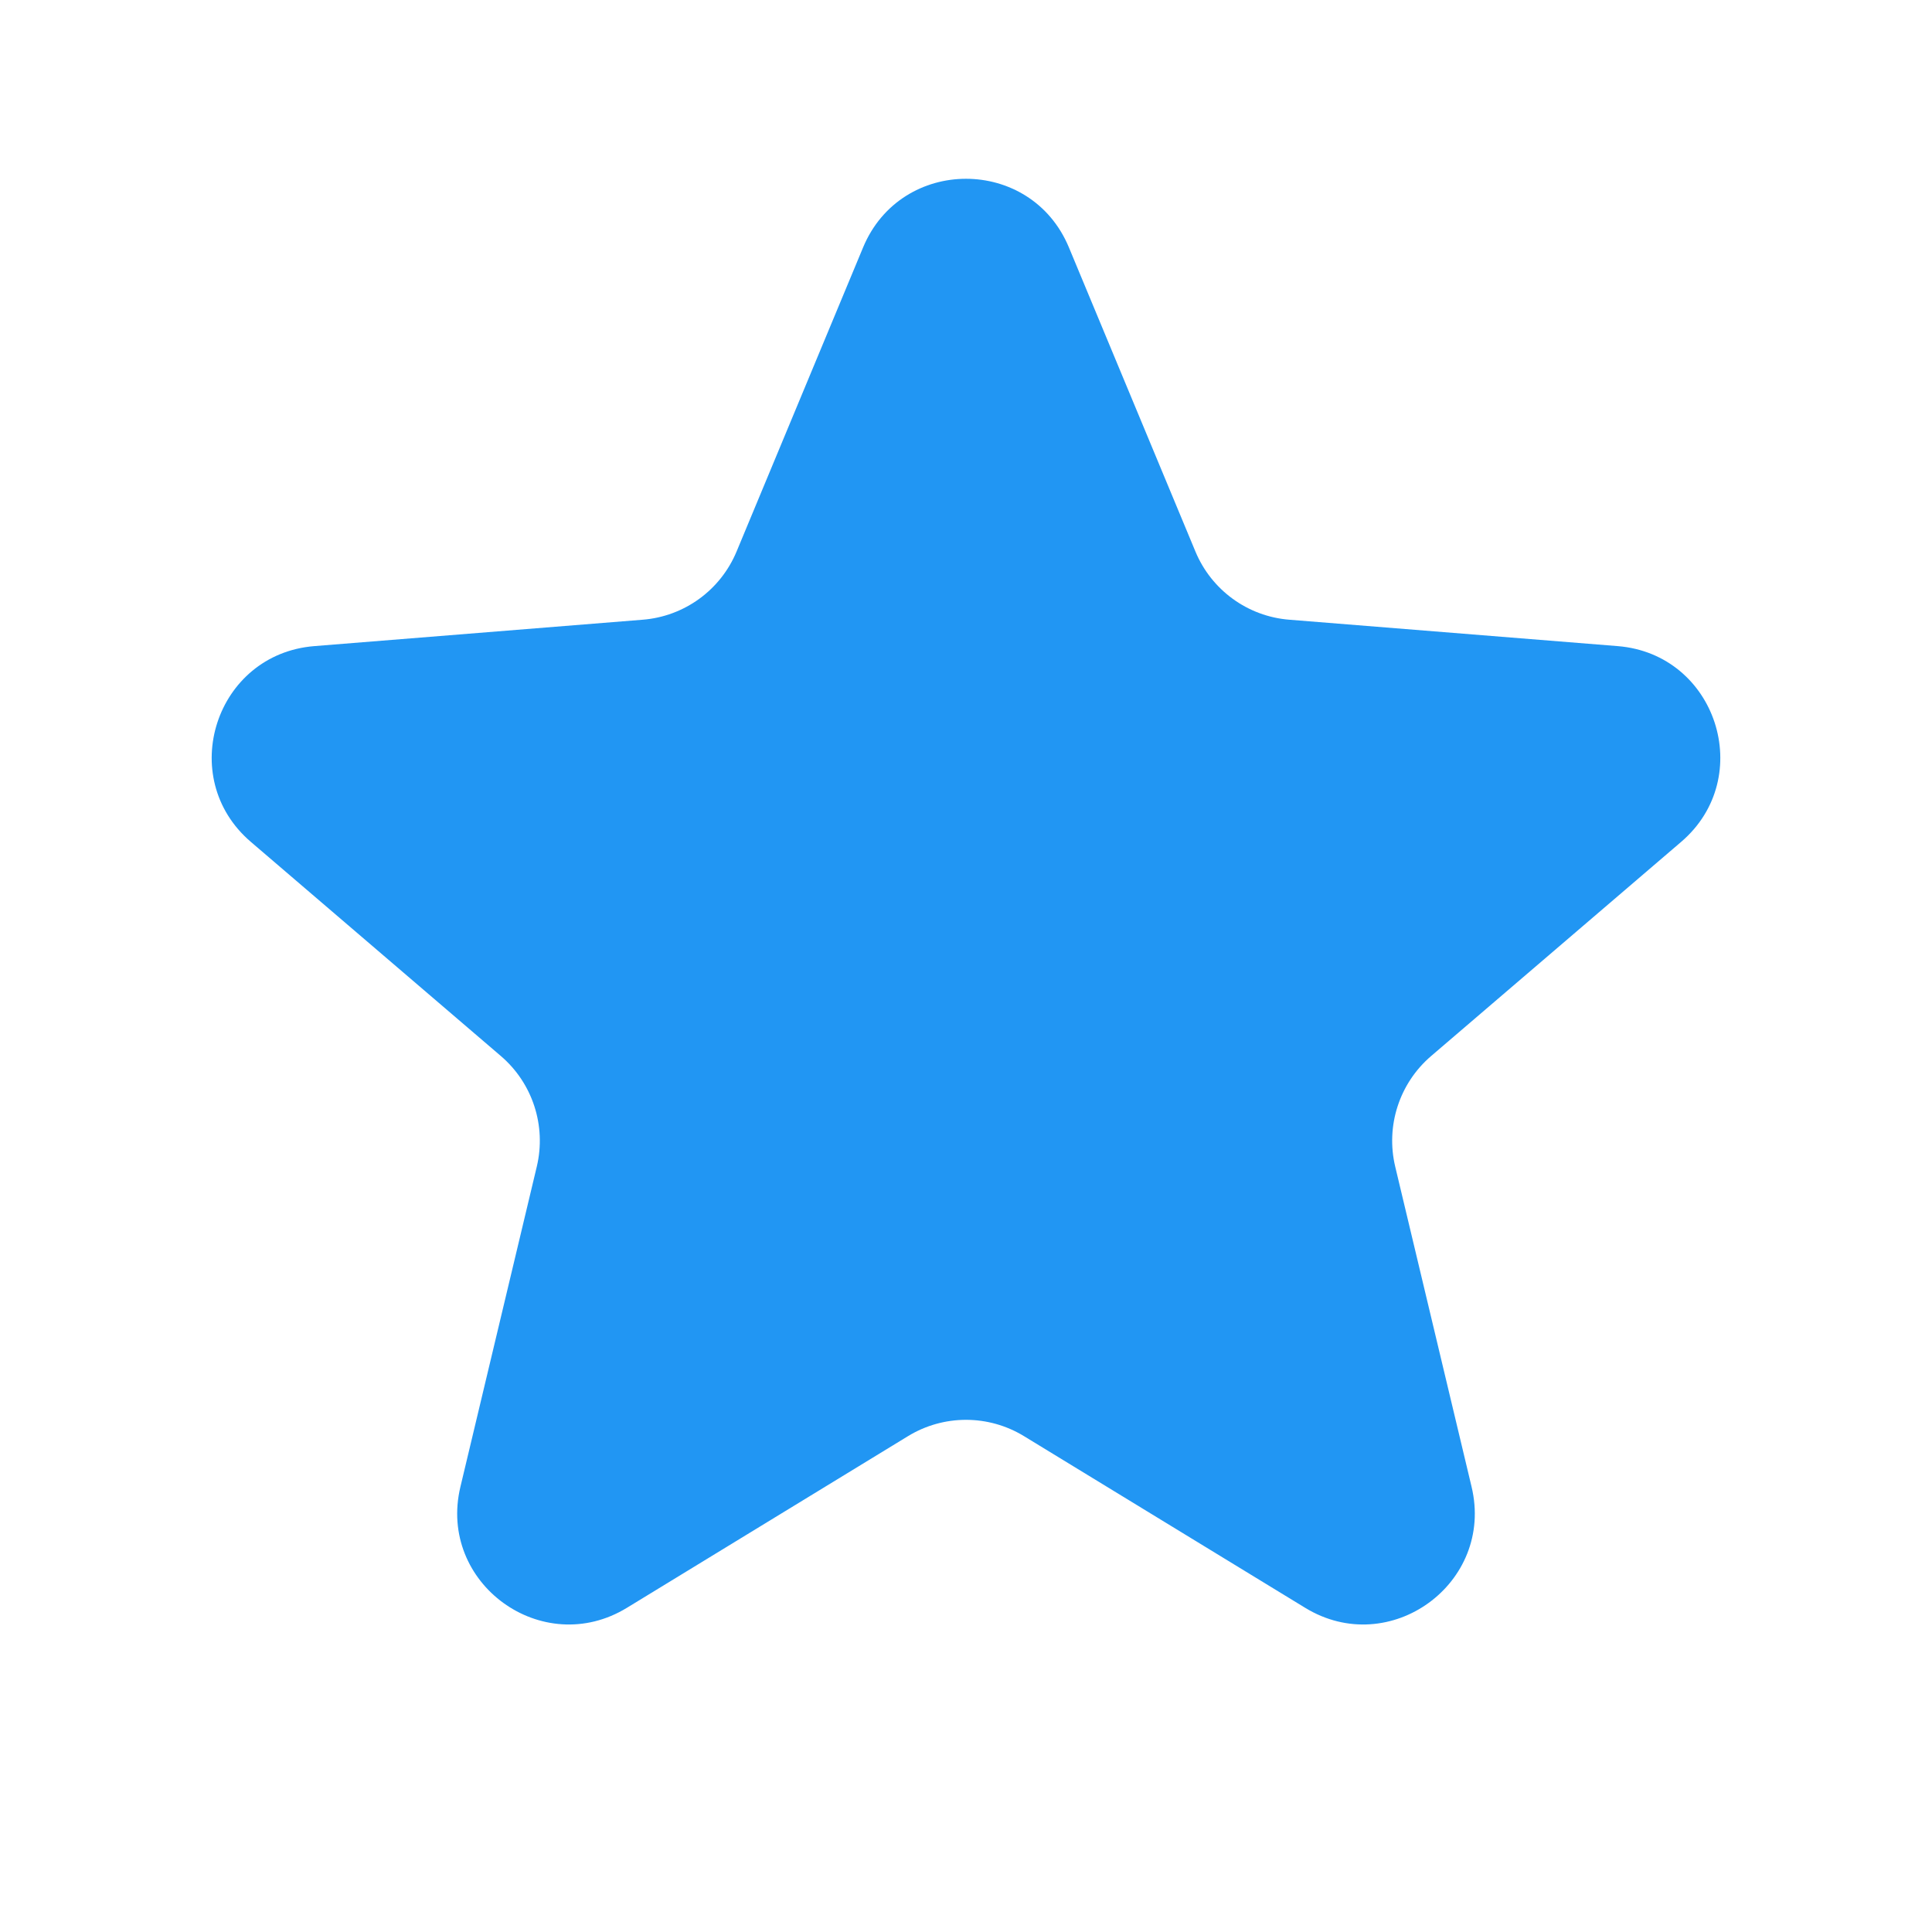 <svg width="26" height="26" viewBox="0 0 26 26" fill="none" xmlns="http://www.w3.org/2000/svg">
<path d="M11.615 3.33C12.127 2.098 13.873 2.098 14.385 3.33L16.087 7.421C16.303 7.941 16.791 8.296 17.352 8.34L21.769 8.695C23.099 8.801 23.638 10.461 22.625 11.329L19.259 14.212C18.832 14.578 18.646 15.152 18.776 15.699L19.804 20.009C20.114 21.307 18.702 22.333 17.564 21.637L13.782 19.328C13.302 19.034 12.698 19.034 12.218 19.328L8.437 21.637C7.298 22.333 5.886 21.307 6.196 20.009L7.224 15.699C7.354 15.152 7.168 14.578 6.741 14.212L3.375 11.329C2.362 10.461 2.901 8.801 4.231 8.695L8.648 8.34C9.209 8.296 9.697 7.941 9.913 7.421L11.615 3.33Z" fill="#2196F3"/>
</svg>
